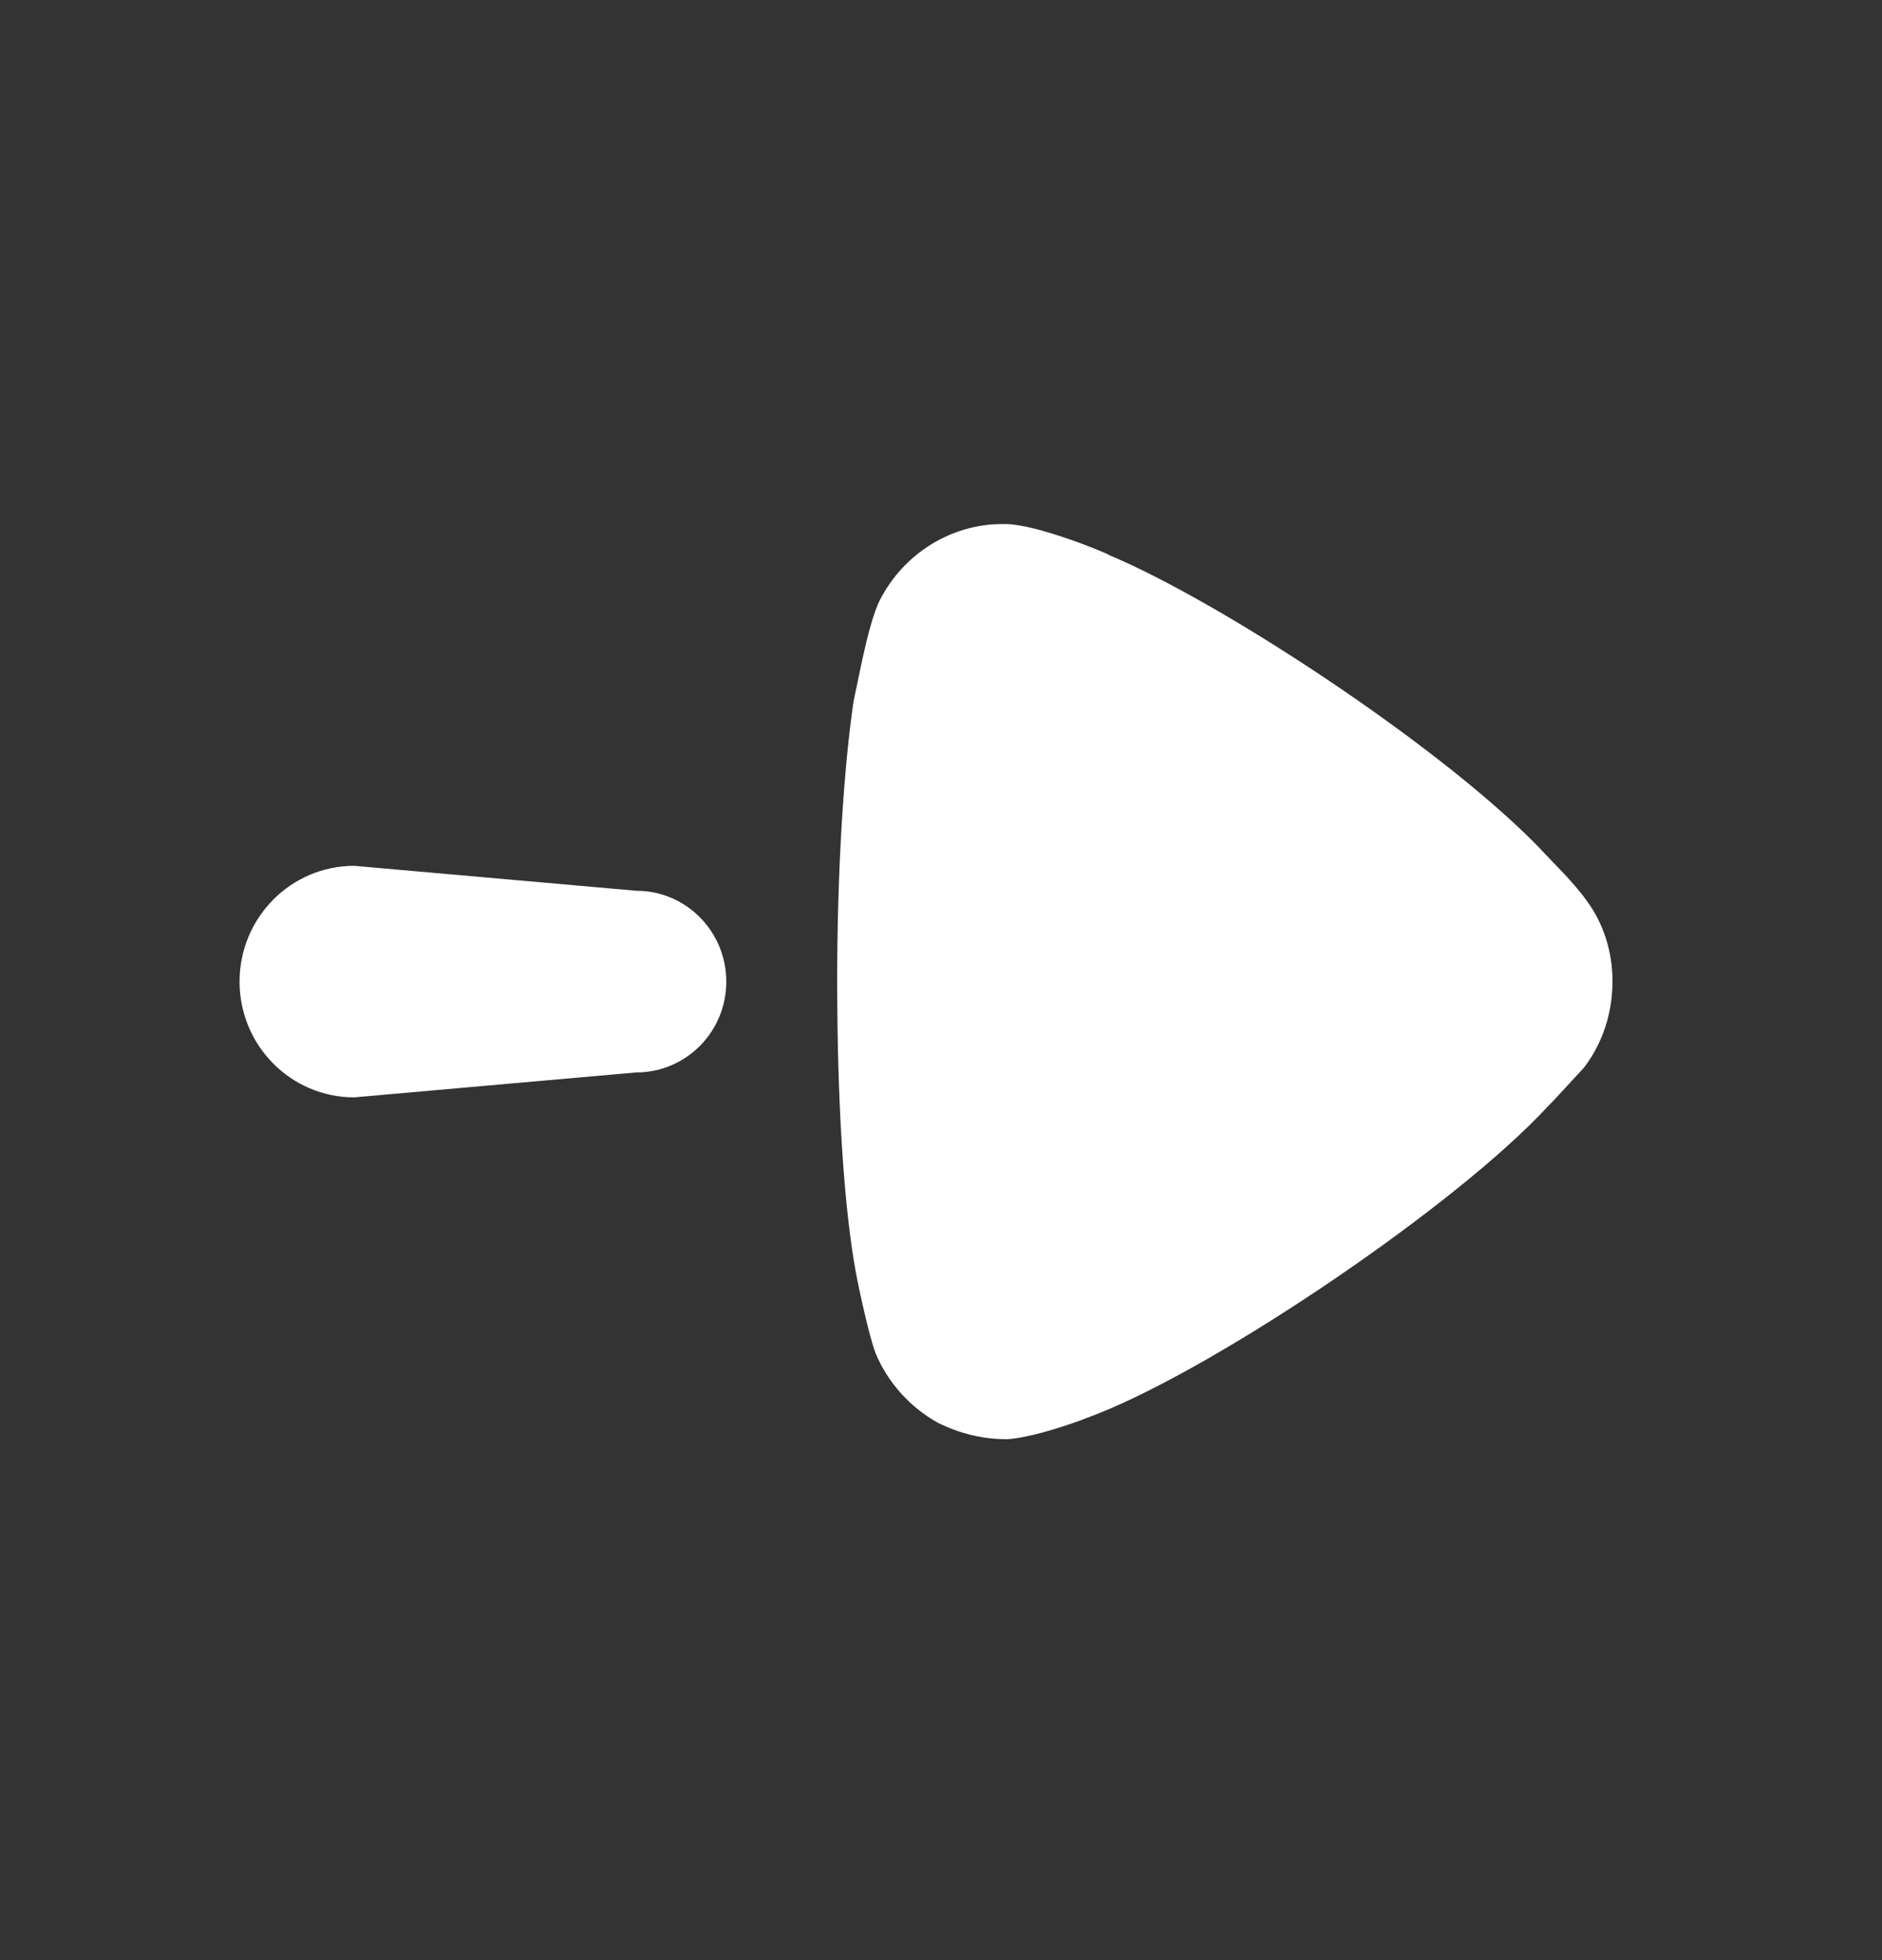 <svg width="24" height="25" viewBox="0 0 24 25" fill="none" xmlns="http://www.w3.org/2000/svg">
<rect x="0" y="0" width="24" height="25" fill="#333333" stroke="none"/>
<path fill-rule="evenodd" clip-rule="evenodd" d="M10.676 12.526L10.678 12.871C10.689 14.237 10.772 15.456 10.914 16.228C10.914 16.242 11.069 17.008 11.167 17.263C11.322 17.632 11.602 17.945 11.954 18.143C12.235 18.284 12.53 18.356 12.839 18.356C13.081 18.345 13.482 18.223 13.767 18.12L14.005 18.029C15.577 17.404 18.583 15.364 19.735 14.115L19.82 14.028L20.198 13.619C20.437 13.306 20.563 12.924 20.563 12.512C20.563 12.144 20.451 11.775 20.226 11.477C20.159 11.381 20.05 11.257 19.953 11.152L19.585 10.767C18.316 9.481 15.569 7.678 14.145 7.08C14.145 7.067 13.26 6.698 12.839 6.684H12.782C12.136 6.684 11.532 7.052 11.223 7.648C11.139 7.811 11.058 8.13 10.997 8.41L10.886 8.939C10.76 9.79 10.676 11.095 10.676 12.526ZM4.517 11.043C3.71 11.043 3.055 11.704 3.055 12.52C3.055 13.335 3.71 13.996 4.517 13.996L8.115 13.678C8.749 13.678 9.262 13.16 9.262 12.52C9.262 11.88 8.749 11.361 8.115 11.361L4.517 11.043Z" fill="white"/>
</svg>
